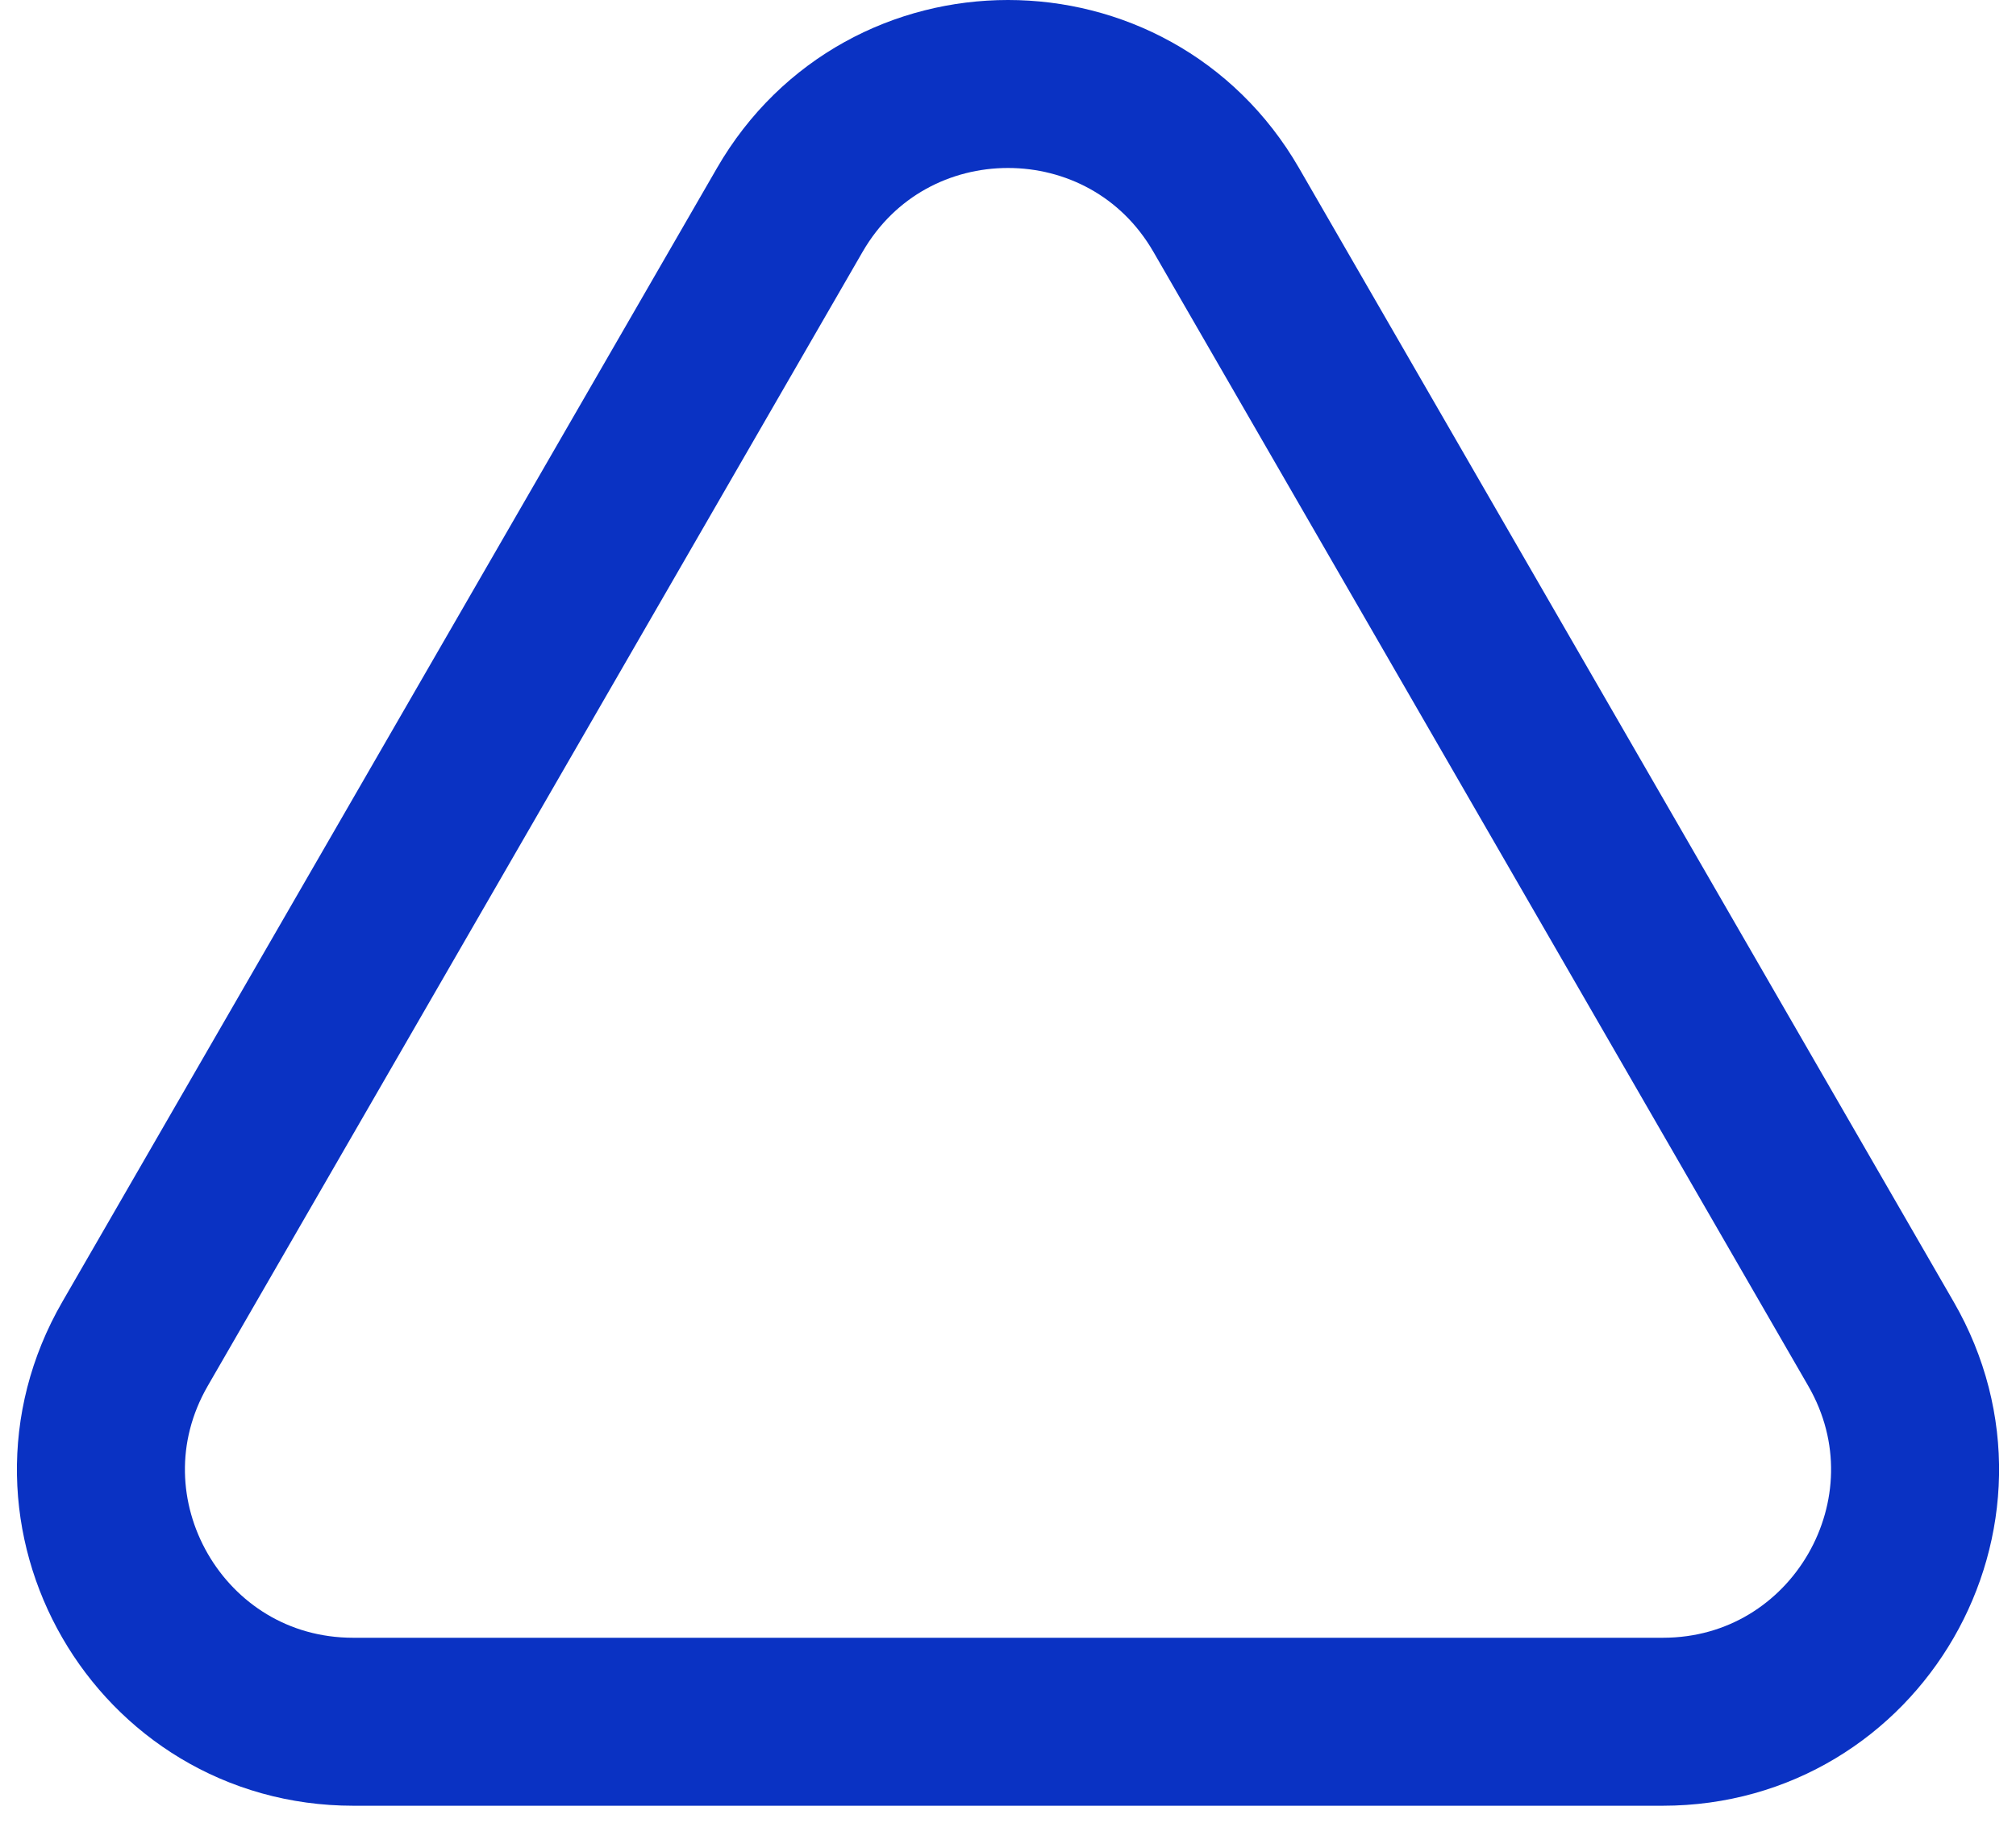 <svg width="24" height="22" viewBox="0 0 24 22" fill="none" xmlns="http://www.w3.org/2000/svg">
<path d="M9.402 2.5C10.557 0.5 13.443 0.5 14.598 2.5L22.392 16C23.547 18 22.104 20.5 19.794 20.5H4.206C1.896 20.5 0.453 18 1.608 16L9.402 2.5Z" stroke="#0A32C3" stroke-width="2"/>
</svg>

